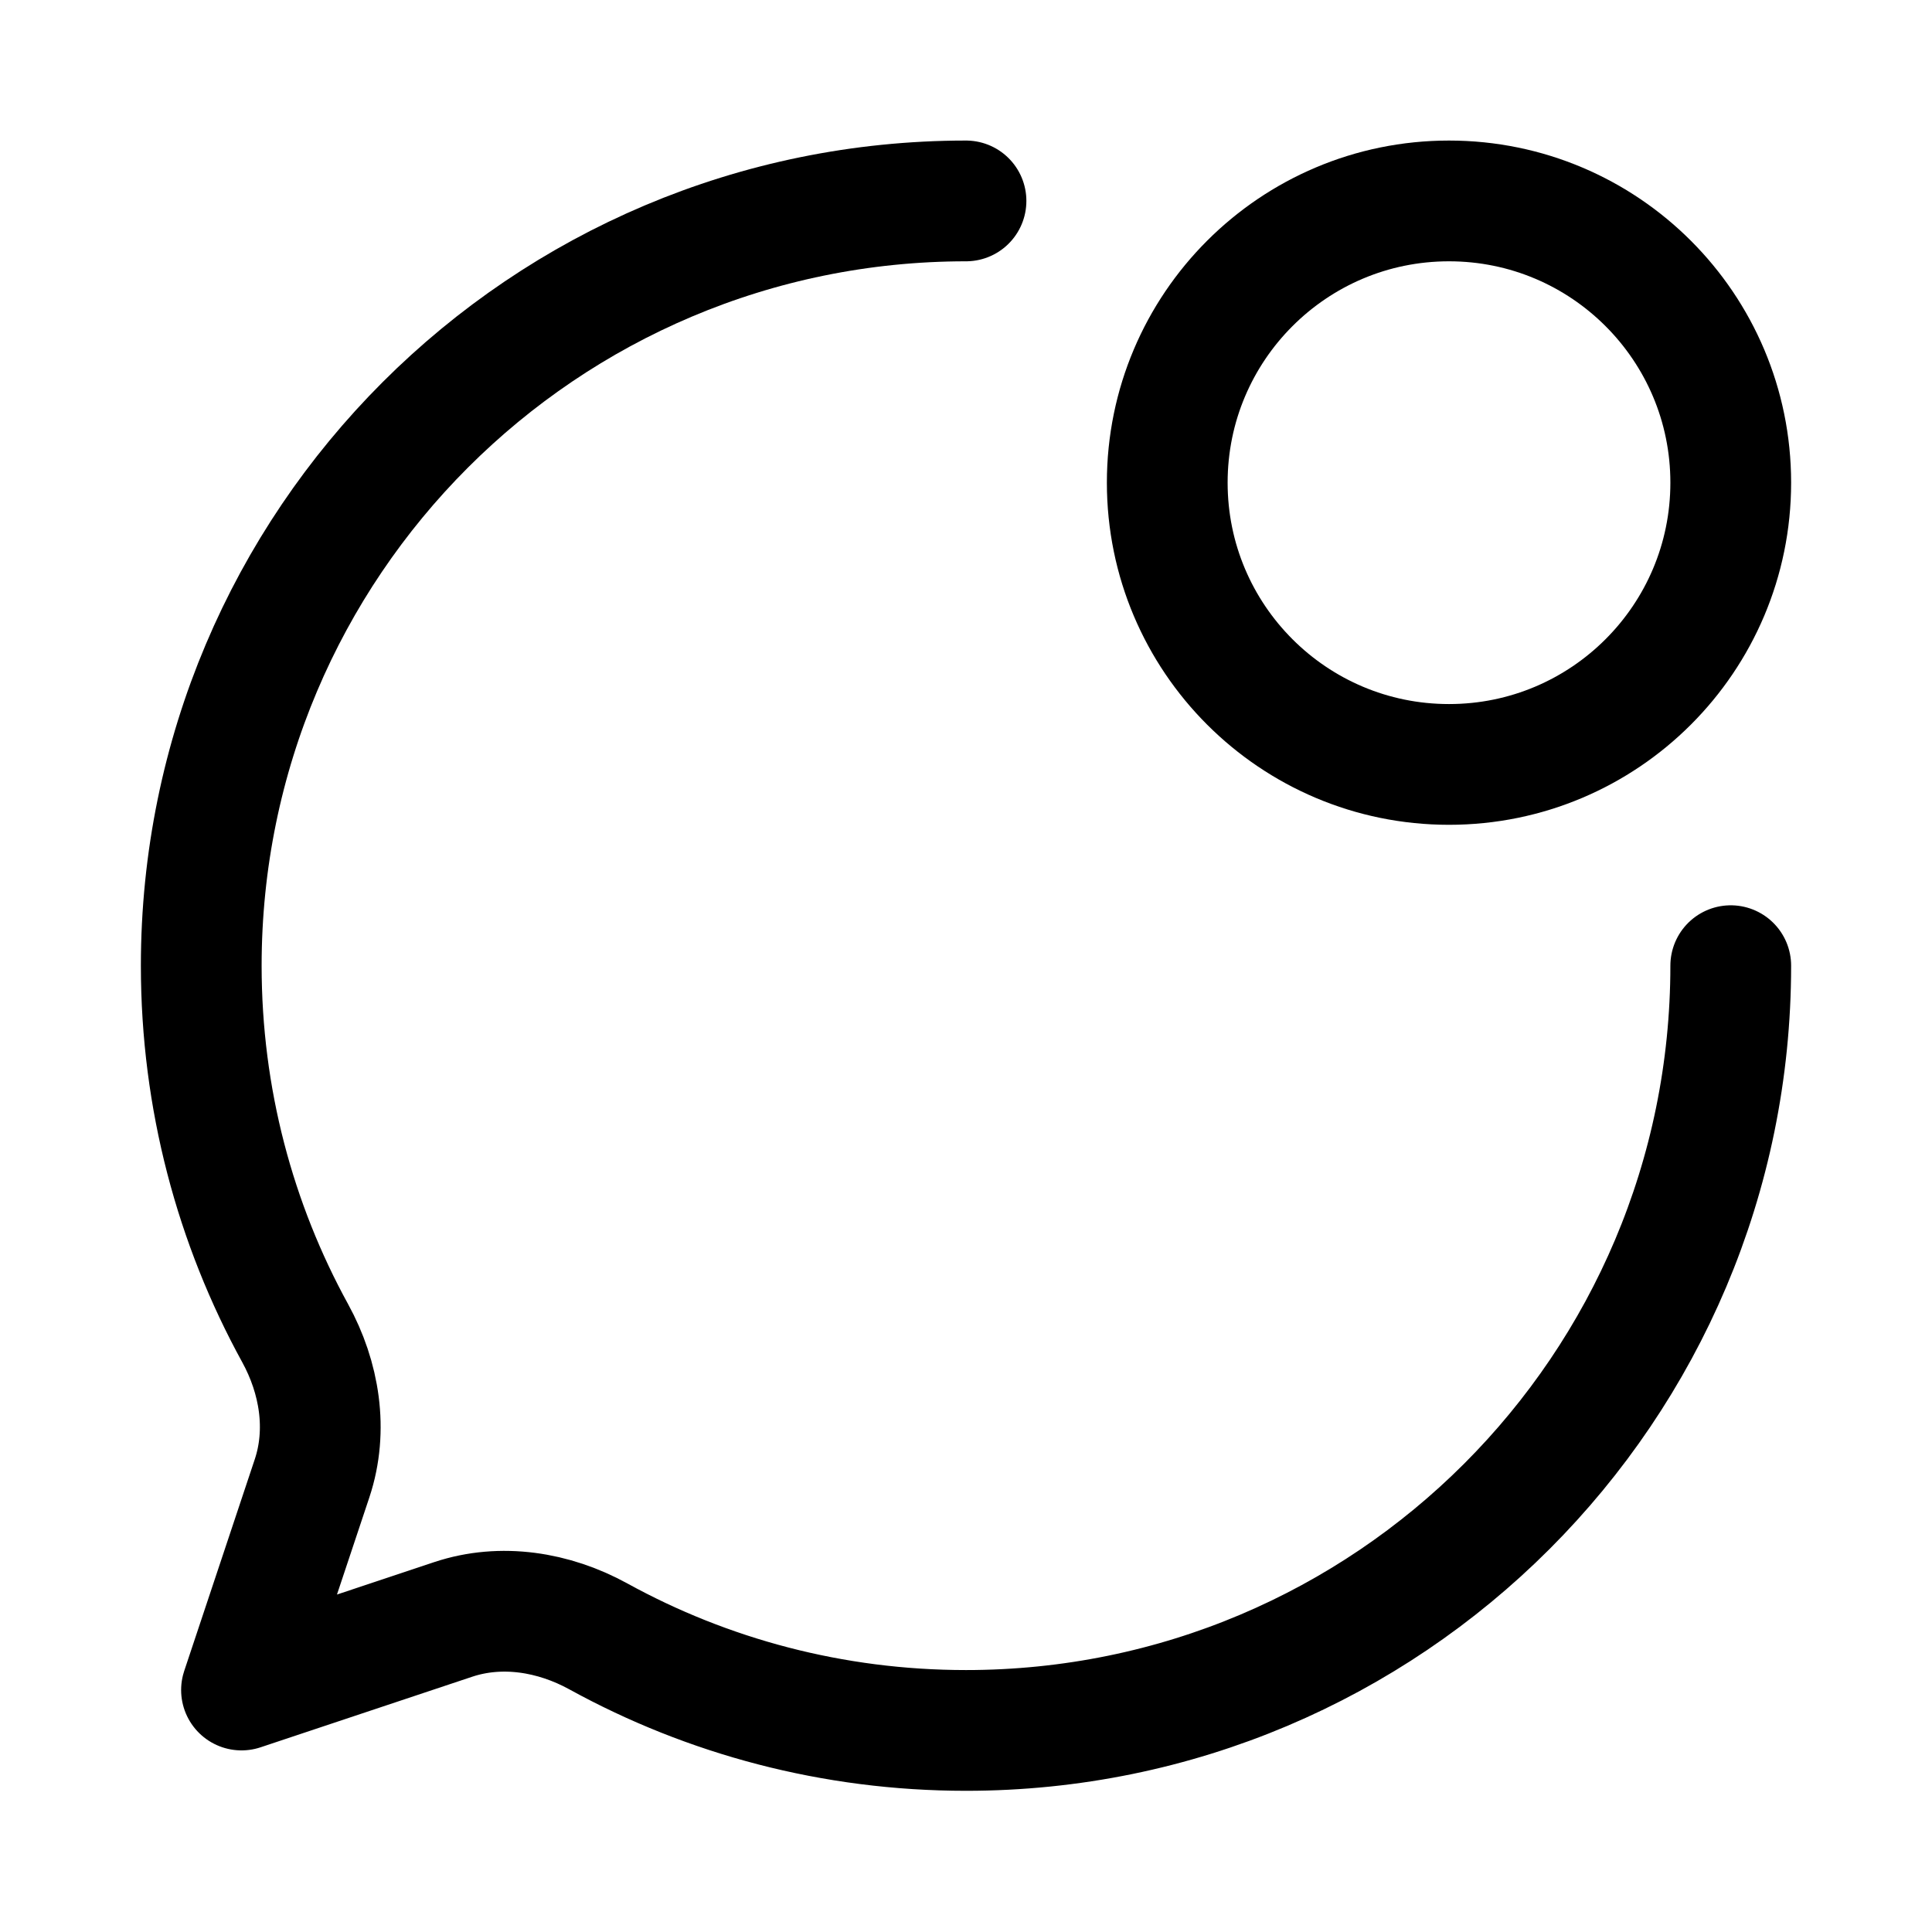 <svg viewBox="0 0 24 24" fill="none" xmlns="http://www.w3.org/2000/svg"><path d="M21.5 11.996C21.5 17.243 17.247 21.496 12 21.496C10.345 21.496 8.788 21.073 7.433 20.328C6.88 20.024 6.228 19.918 5.63 20.117L3 20.994L3.877 18.363C4.076 17.764 3.97 17.113 3.666 16.56C2.923 15.206 2.5 13.65 2.5 11.996C2.5 6.749 6.753 2.496 12 2.496" stroke="currentColor" stroke-width="1.5" stroke-linecap="round" stroke-linejoin="round"/><path d="M18 9.496C19.933 9.496 21.5 7.929 21.5 5.996C21.5 4.063 19.933 2.496 18 2.496C16.067 2.496 14.5 4.063 14.5 5.996C14.5 7.929 16.067 9.496 18 9.496Z" stroke="currentColor" stroke-width="1.5" stroke-linecap="round" stroke-linejoin="round"/></svg>